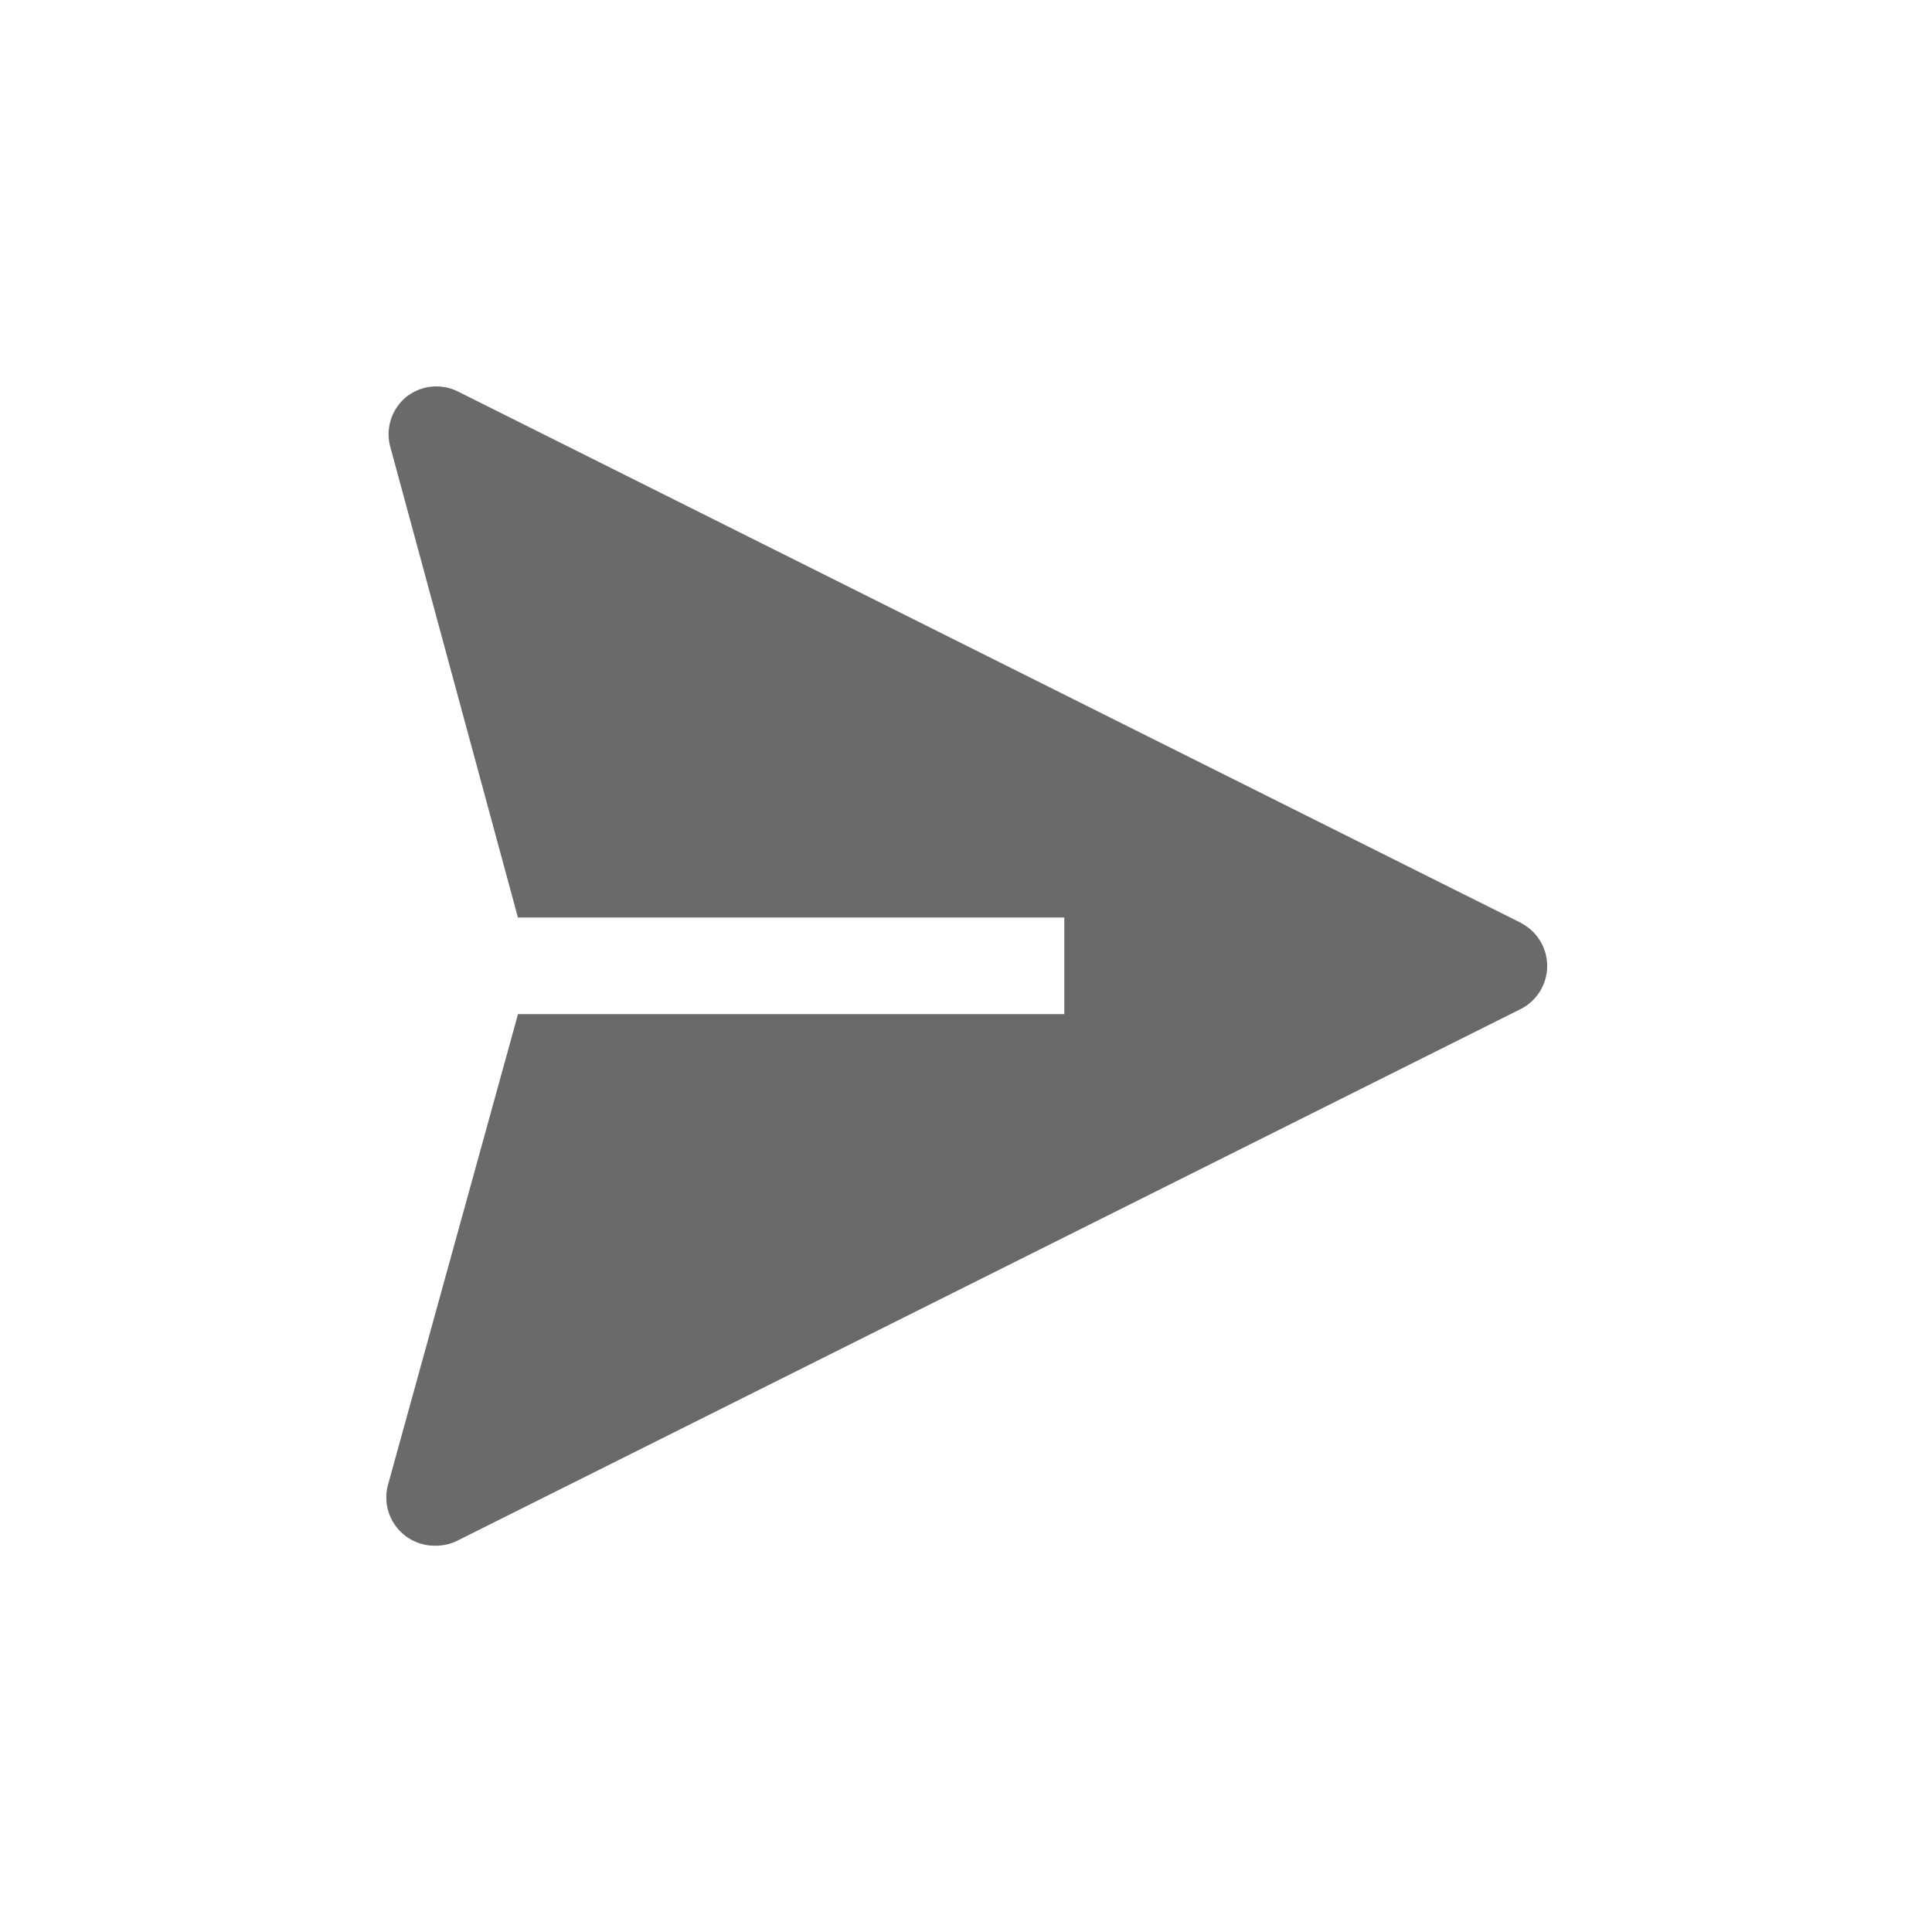 <svg width="24" height="24" viewBox="0 0 24 24" fill="none" xmlns="http://www.w3.org/2000/svg">
    <path d="M18.893 11.464 5.69 4.864a.6.6 0 0 0-.648.071.6.6 0 0 0-.198.6l1.59 5.863h6.787v1.2H6.435L4.82 18.444a.6.6 0 0 0 .6.757.598.598 0 0 0 .27-.066l13.202-6.601a.6.6 0 0 0 0-1.069z" fill="#6A6A6A"/>
</svg>
